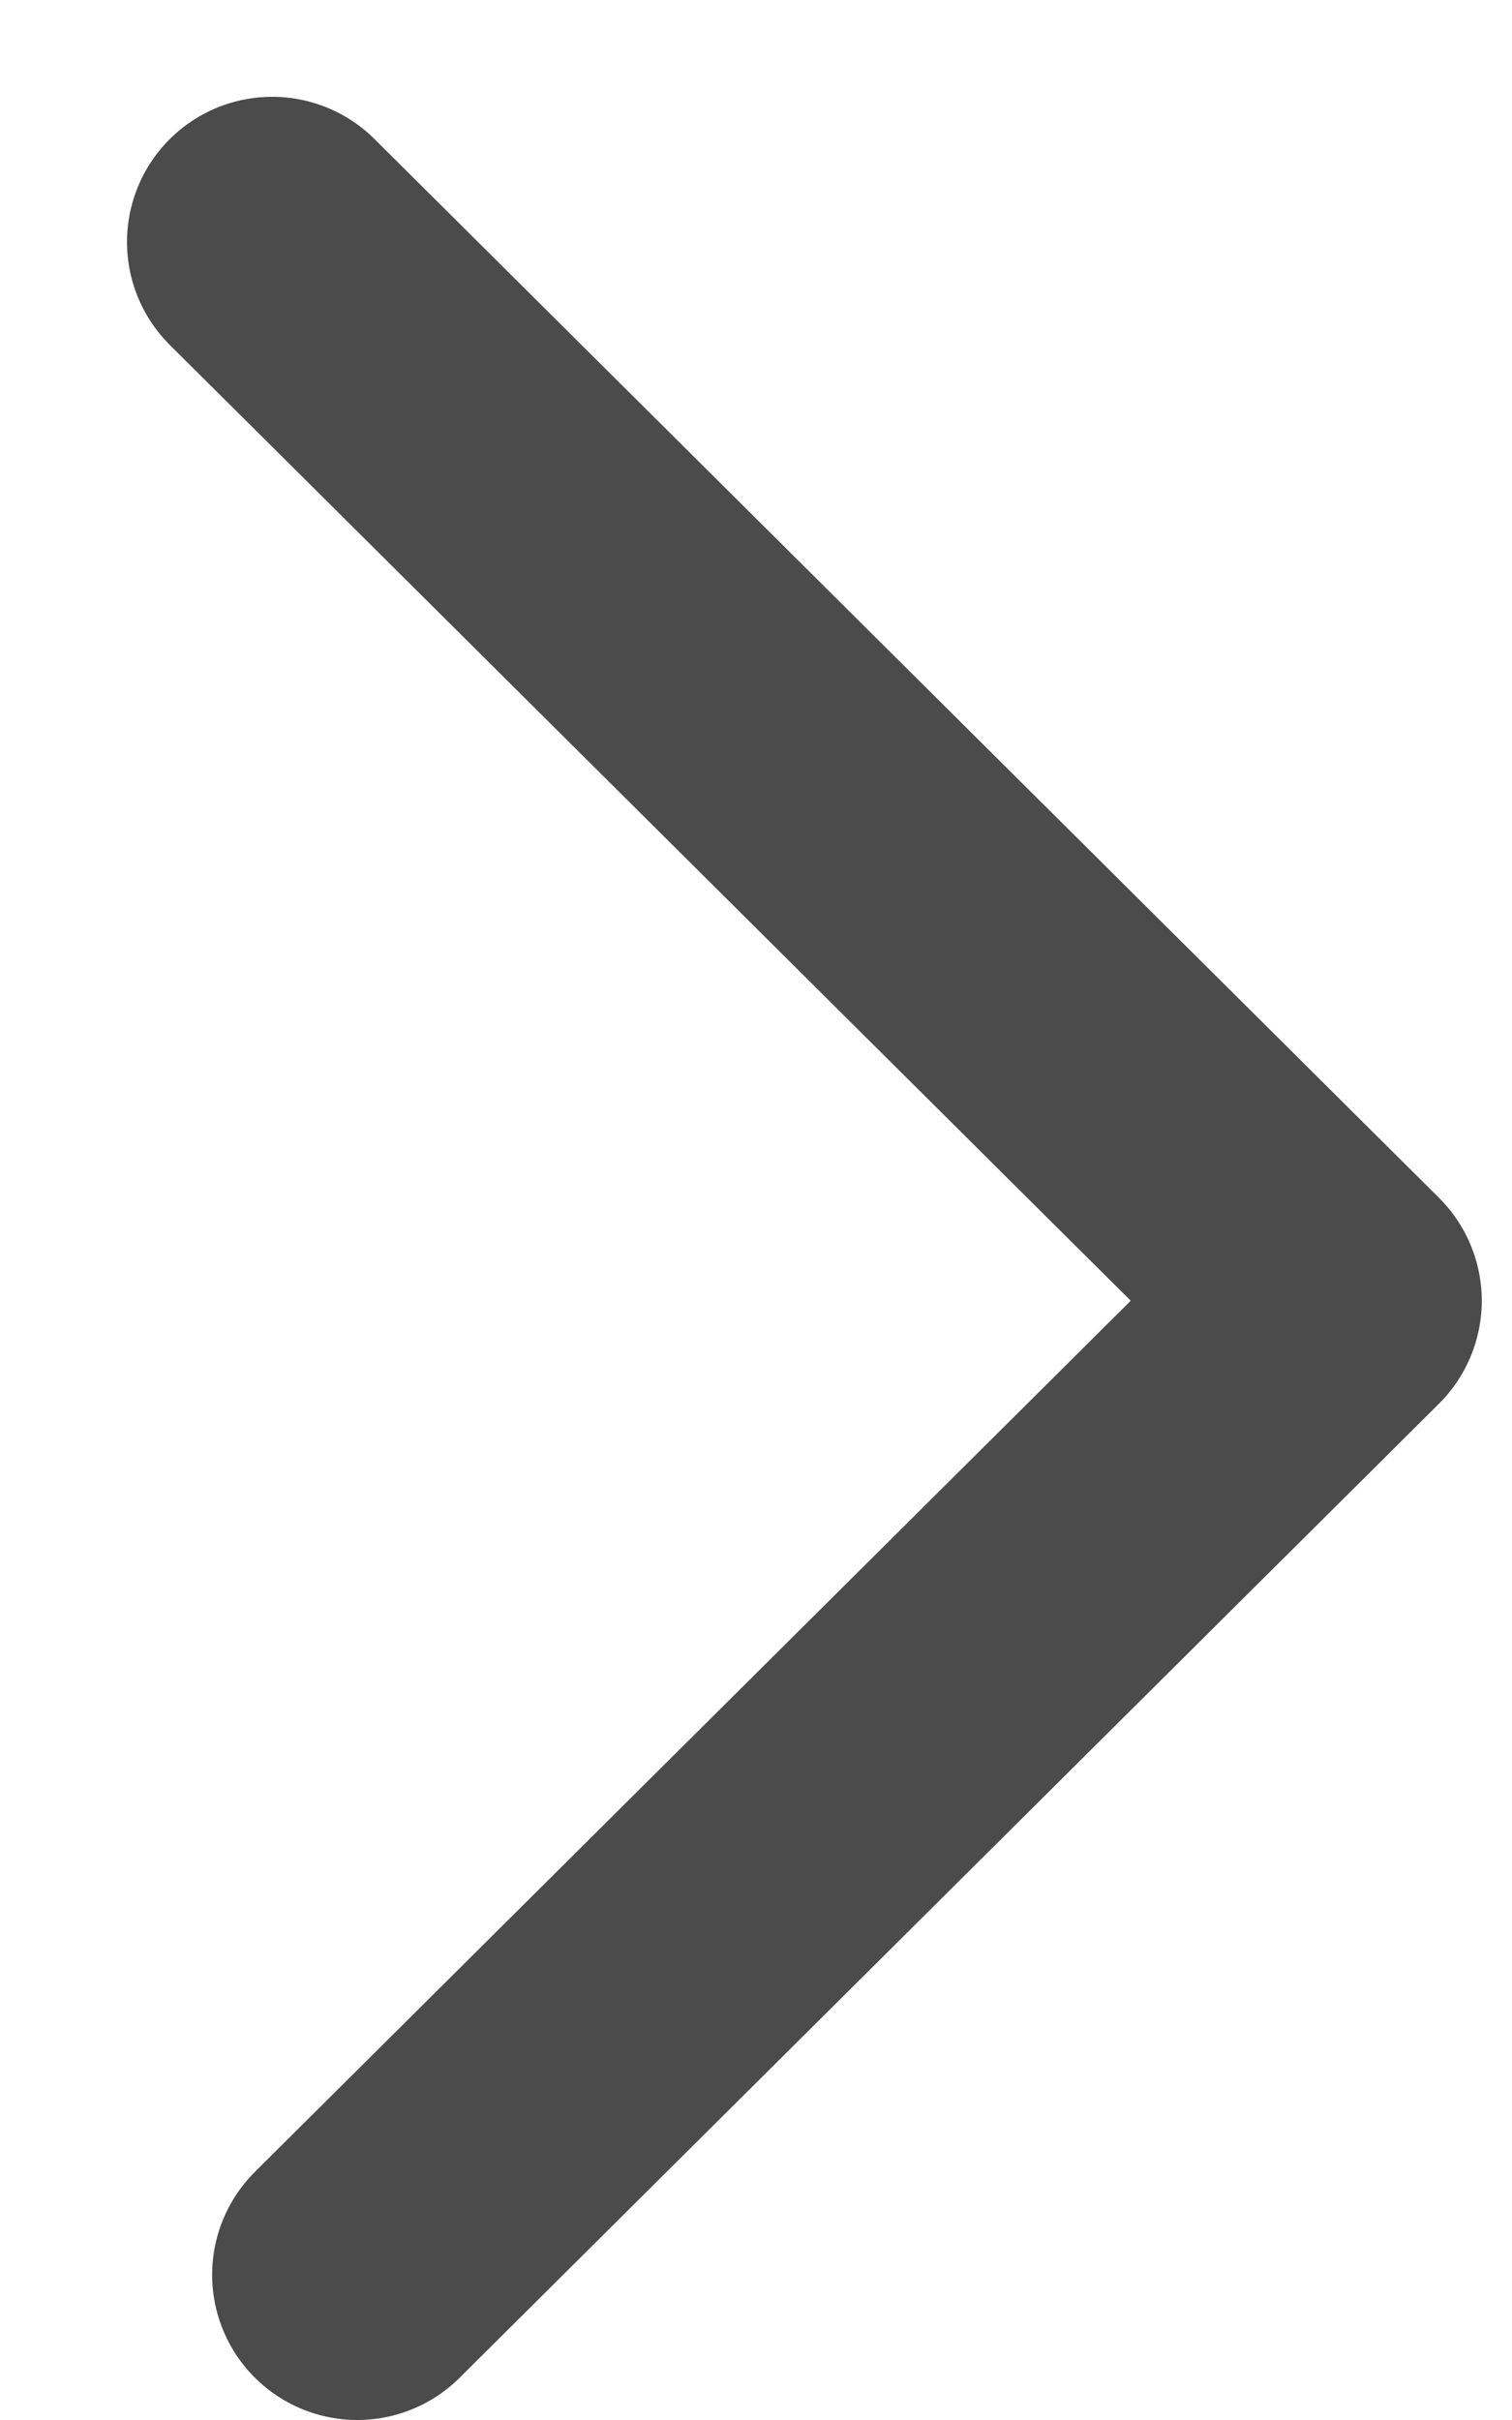 <svg width="10" height="16" viewBox="0 0 10 16" fill="none" xmlns="http://www.w3.org/2000/svg">
<path d="M1.8 1.6L8.84 8.6L2.363 15.04" stroke="#4B4B4B" stroke-width="1.92" stroke-linecap="round" stroke-linejoin="round"/>
</svg>
